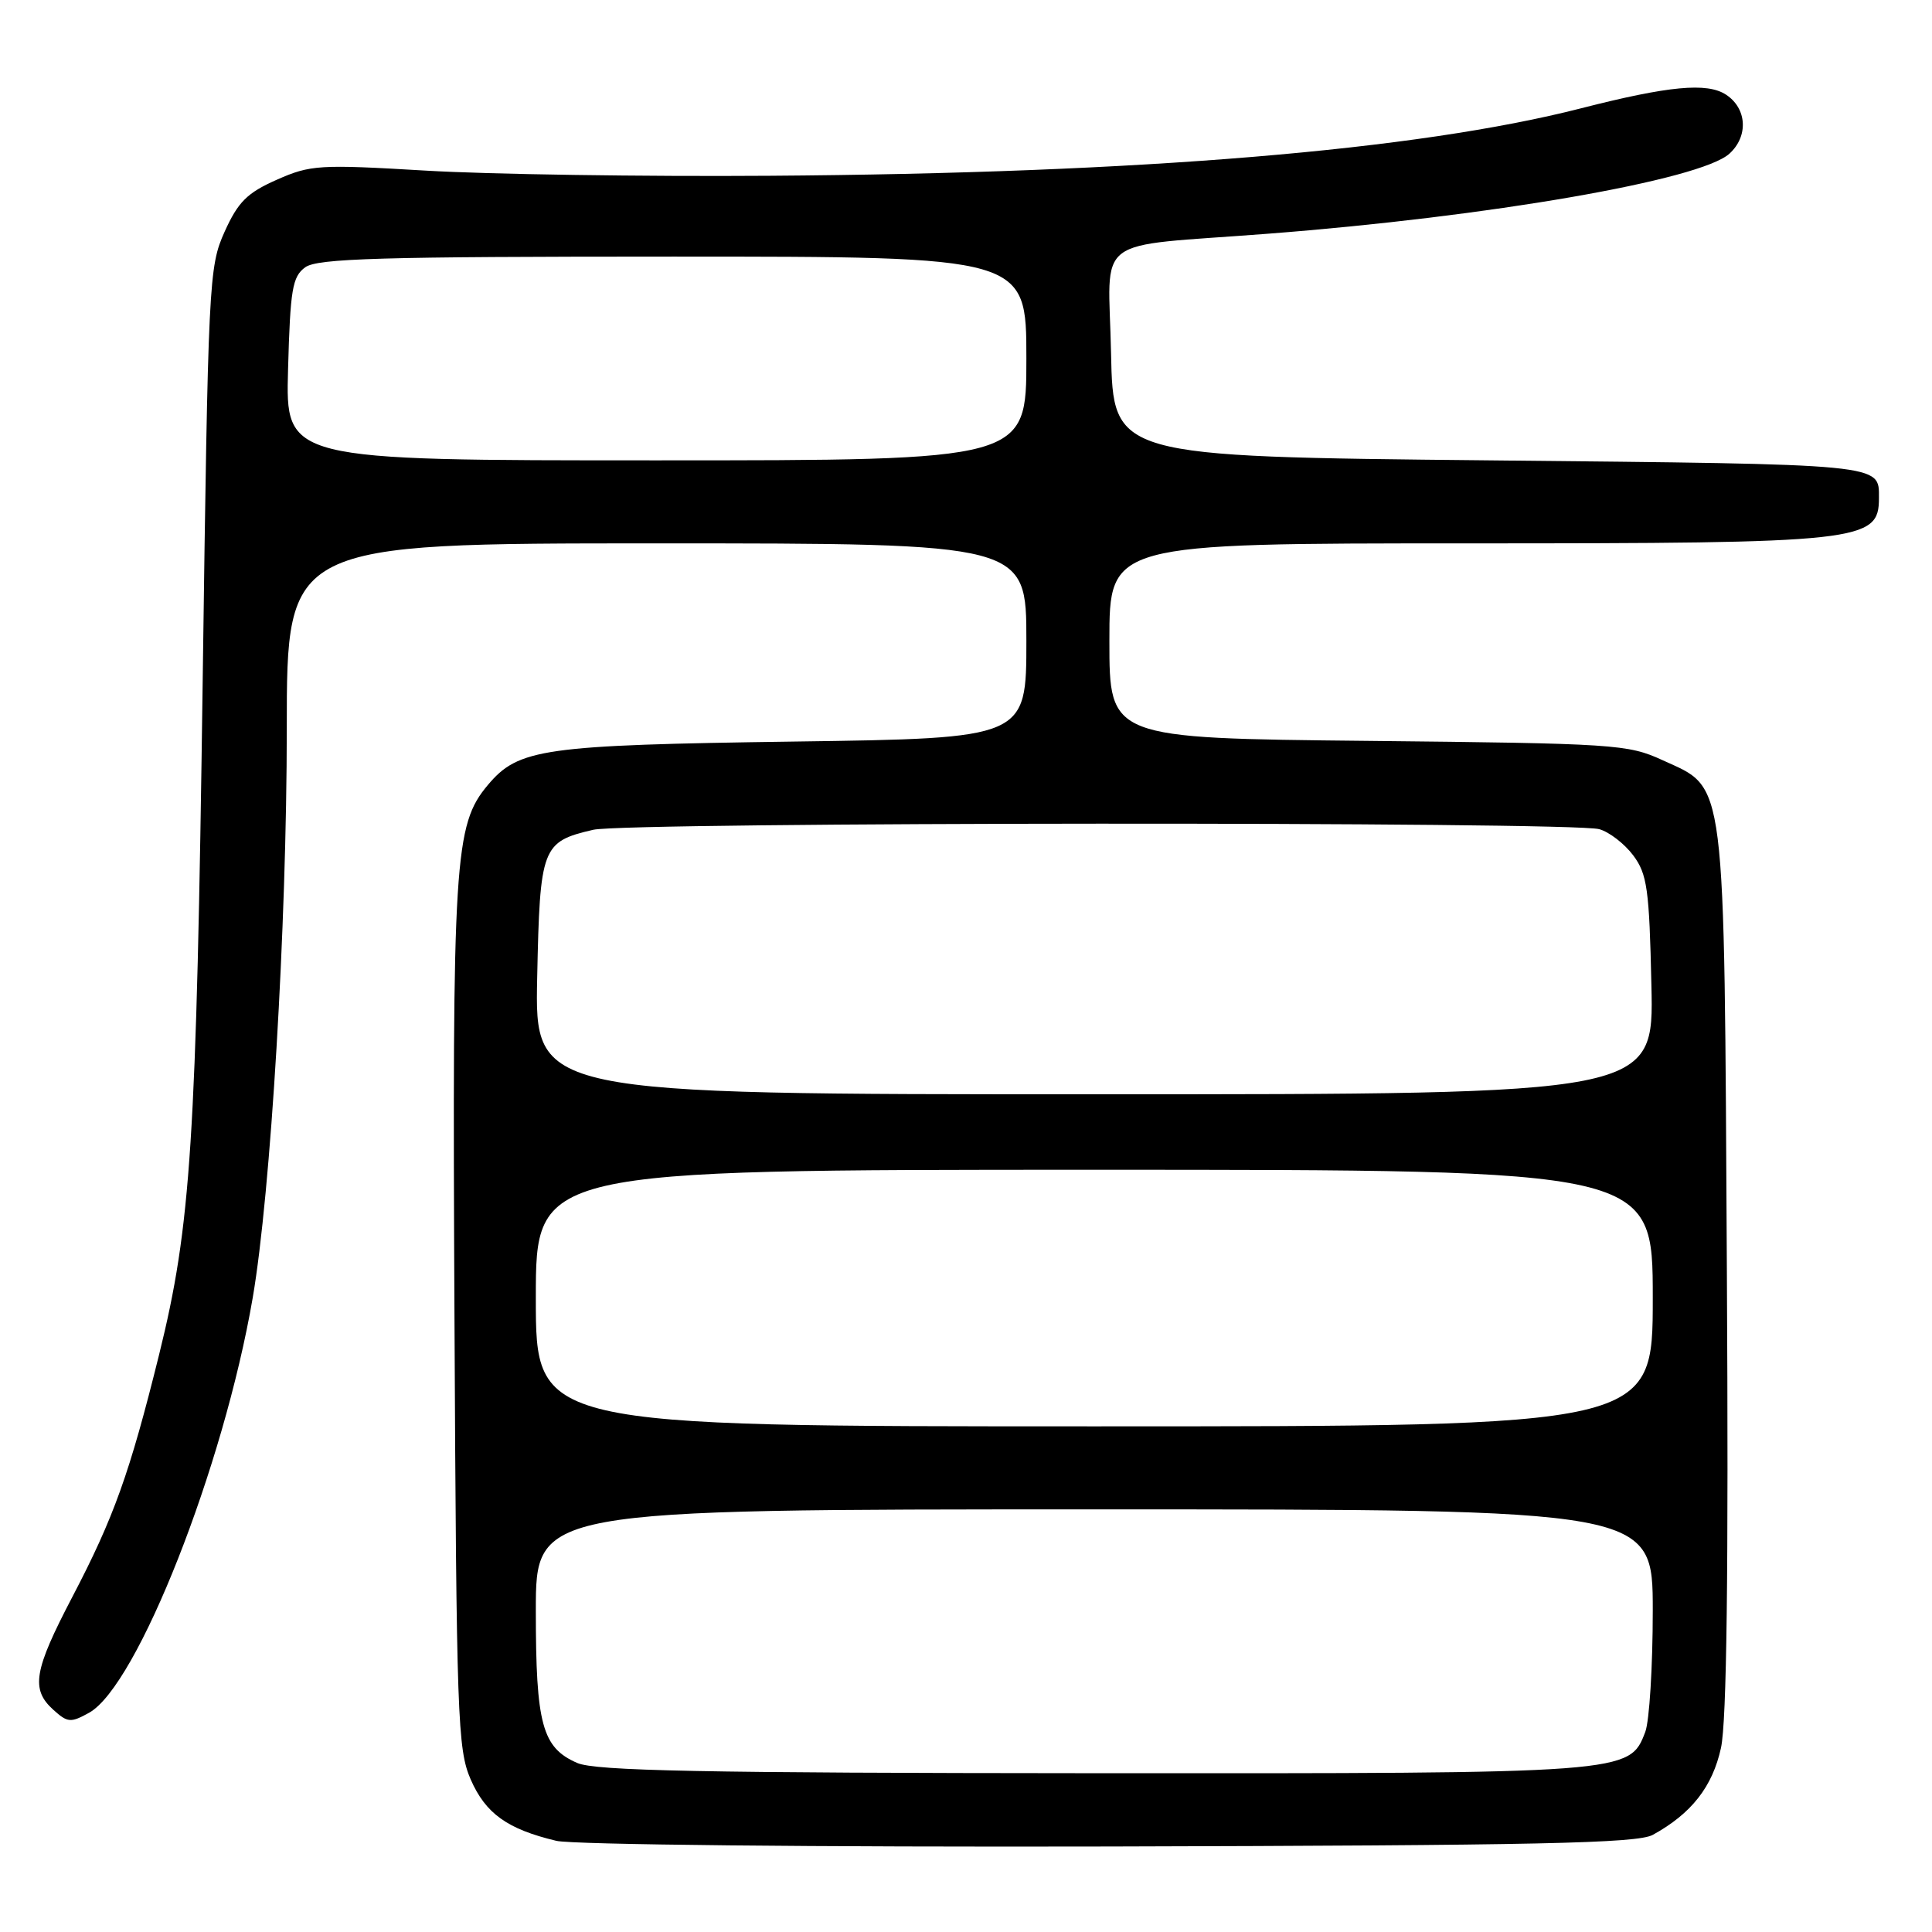 <?xml version="1.0" encoding="UTF-8" standalone="no"?>
<!DOCTYPE svg PUBLIC "-//W3C//DTD SVG 1.1//EN" "http://www.w3.org/Graphics/SVG/1.1/DTD/svg11.dtd" >
<svg xmlns="http://www.w3.org/2000/svg" xmlns:xlink="http://www.w3.org/1999/xlink" version="1.1" viewBox="0 0 256 256">
 <g >
 <path fill="currentColor"
d=" M 219.00 243.13 C 224.13 240.31 226.91 236.76 228.04 231.60 C 228.80 228.08 229.05 208.48 228.82 168.50 C 228.45 101.97 228.79 104.62 220.28 100.72 C 215.71 98.62 214.00 98.51 181.25 98.17 C 147.00 97.82 147.00 97.82 147.00 84.91 C 147.00 72.00 147.00 72.00 194.43 72.00 C 246.79 72.00 248.97 71.76 248.97 66.00 C 248.97 61.43 250.02 61.53 197.29 61.00 C 147.50 60.50 147.50 60.50 147.22 46.80 C 146.90 30.87 144.37 32.80 168.00 30.97 C 197.26 28.72 225.29 23.86 229.15 20.37 C 231.70 18.06 231.49 14.36 228.70 12.54 C 226.20 10.90 221.11 11.38 209.50 14.35 C 187.79 19.91 151.19 22.96 102.00 23.29 C 85.22 23.41 64.73 23.10 56.46 22.61 C 42.28 21.77 41.14 21.84 36.67 23.82 C 32.74 25.56 31.55 26.75 29.76 30.71 C 27.67 35.36 27.58 37.12 26.86 90.00 C 26.03 151.32 25.31 162.42 21.08 179.50 C 17.18 195.24 15.08 201.10 9.57 211.63 C 4.47 221.38 4.06 223.84 7.07 226.56 C 8.96 228.27 9.37 228.30 11.82 226.94 C 18.20 223.37 29.63 194.38 33.48 172.00 C 35.88 158.05 38.00 122.68 38.00 96.52 C 38.00 72.00 38.00 72.00 87.00 72.00 C 136.00 72.00 136.00 72.00 136.00 84.91 C 136.00 97.83 136.00 97.83 105.25 98.26 C 71.91 98.73 68.71 99.18 64.64 104.02 C 60.20 109.30 59.92 113.77 60.22 174.56 C 60.48 227.67 60.63 231.79 62.37 235.79 C 64.35 240.31 67.22 242.37 73.72 243.92 C 75.83 244.43 108.20 244.76 147.00 244.67 C 203.78 244.53 216.96 244.25 219.00 243.13 Z  M 76.48 233.60 C 71.84 231.58 71.00 228.50 71.00 213.45 C 71.00 200.00 71.00 200.00 145.00 200.00 C 219.00 200.00 219.00 200.00 219.00 213.43 C 219.00 220.82 218.55 228.05 218.01 229.48 C 215.91 235.00 215.89 235.00 144.78 234.96 C 93.03 234.93 78.87 234.65 76.48 233.60 Z  M 71.00 172.00 C 71.00 155.00 71.00 155.00 145.00 155.00 C 219.00 155.00 219.00 155.00 219.00 172.00 C 219.00 189.00 219.00 189.00 145.00 189.00 C 71.00 189.00 71.00 189.00 71.00 172.00 Z  M 71.18 129.53 C 71.54 112.22 71.80 111.53 78.61 109.95 C 83.06 108.92 208.24 108.85 211.91 109.87 C 213.24 110.24 215.26 111.81 216.41 113.34 C 218.26 115.82 218.54 117.79 218.82 130.57 C 219.15 145.00 219.15 145.00 145.00 145.00 C 70.86 145.00 70.86 145.00 71.18 129.53 Z  M 38.17 48.92 C 38.46 38.34 38.74 36.66 40.44 35.42 C 42.05 34.24 50.38 34.00 89.19 34.00 C 136.00 34.00 136.00 34.00 136.00 47.50 C 136.00 61.00 136.00 61.00 86.92 61.00 C 37.83 61.00 37.83 61.00 38.17 48.92 Z "/>
</g>
</svg>